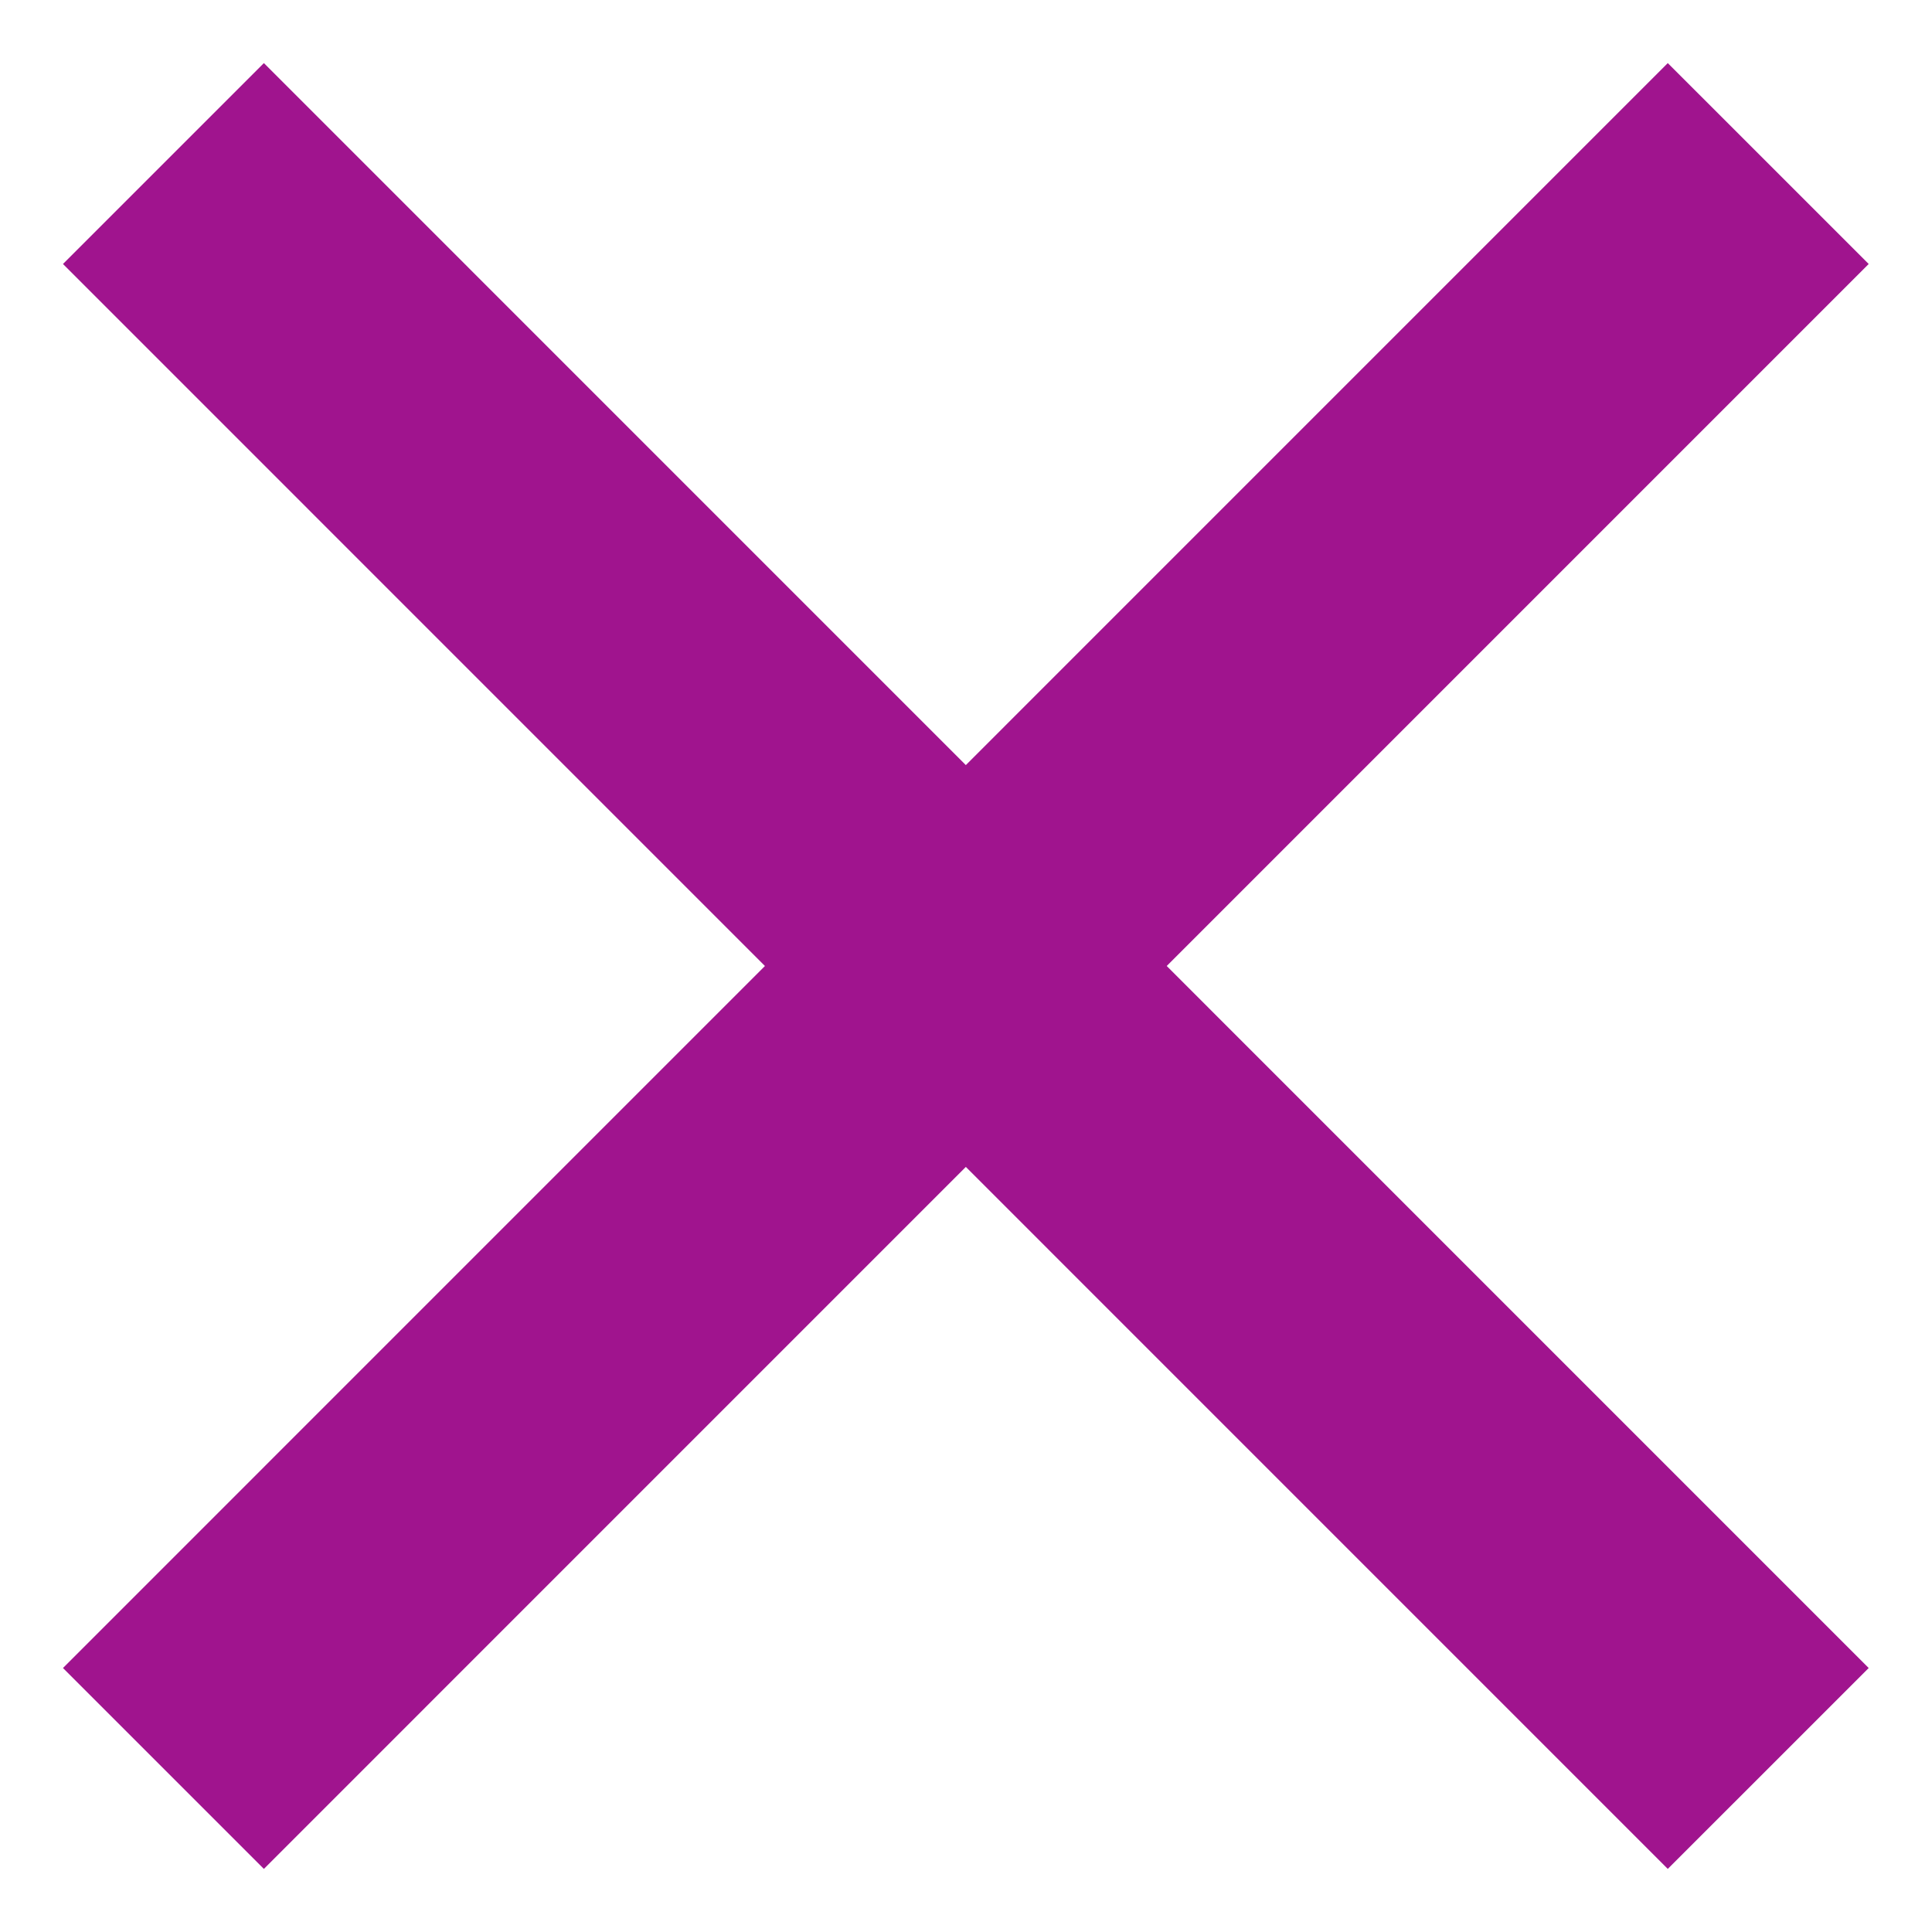<svg width="17" height="17" viewBox="0 0 17 17" fill="none" xmlns="http://www.w3.org/2000/svg">
<path d="M1.438 1.439L15.559 15.561M15.559 1.439L1.438 15.561" stroke="#A0148E" stroke-width="2.5"/>
</svg>
